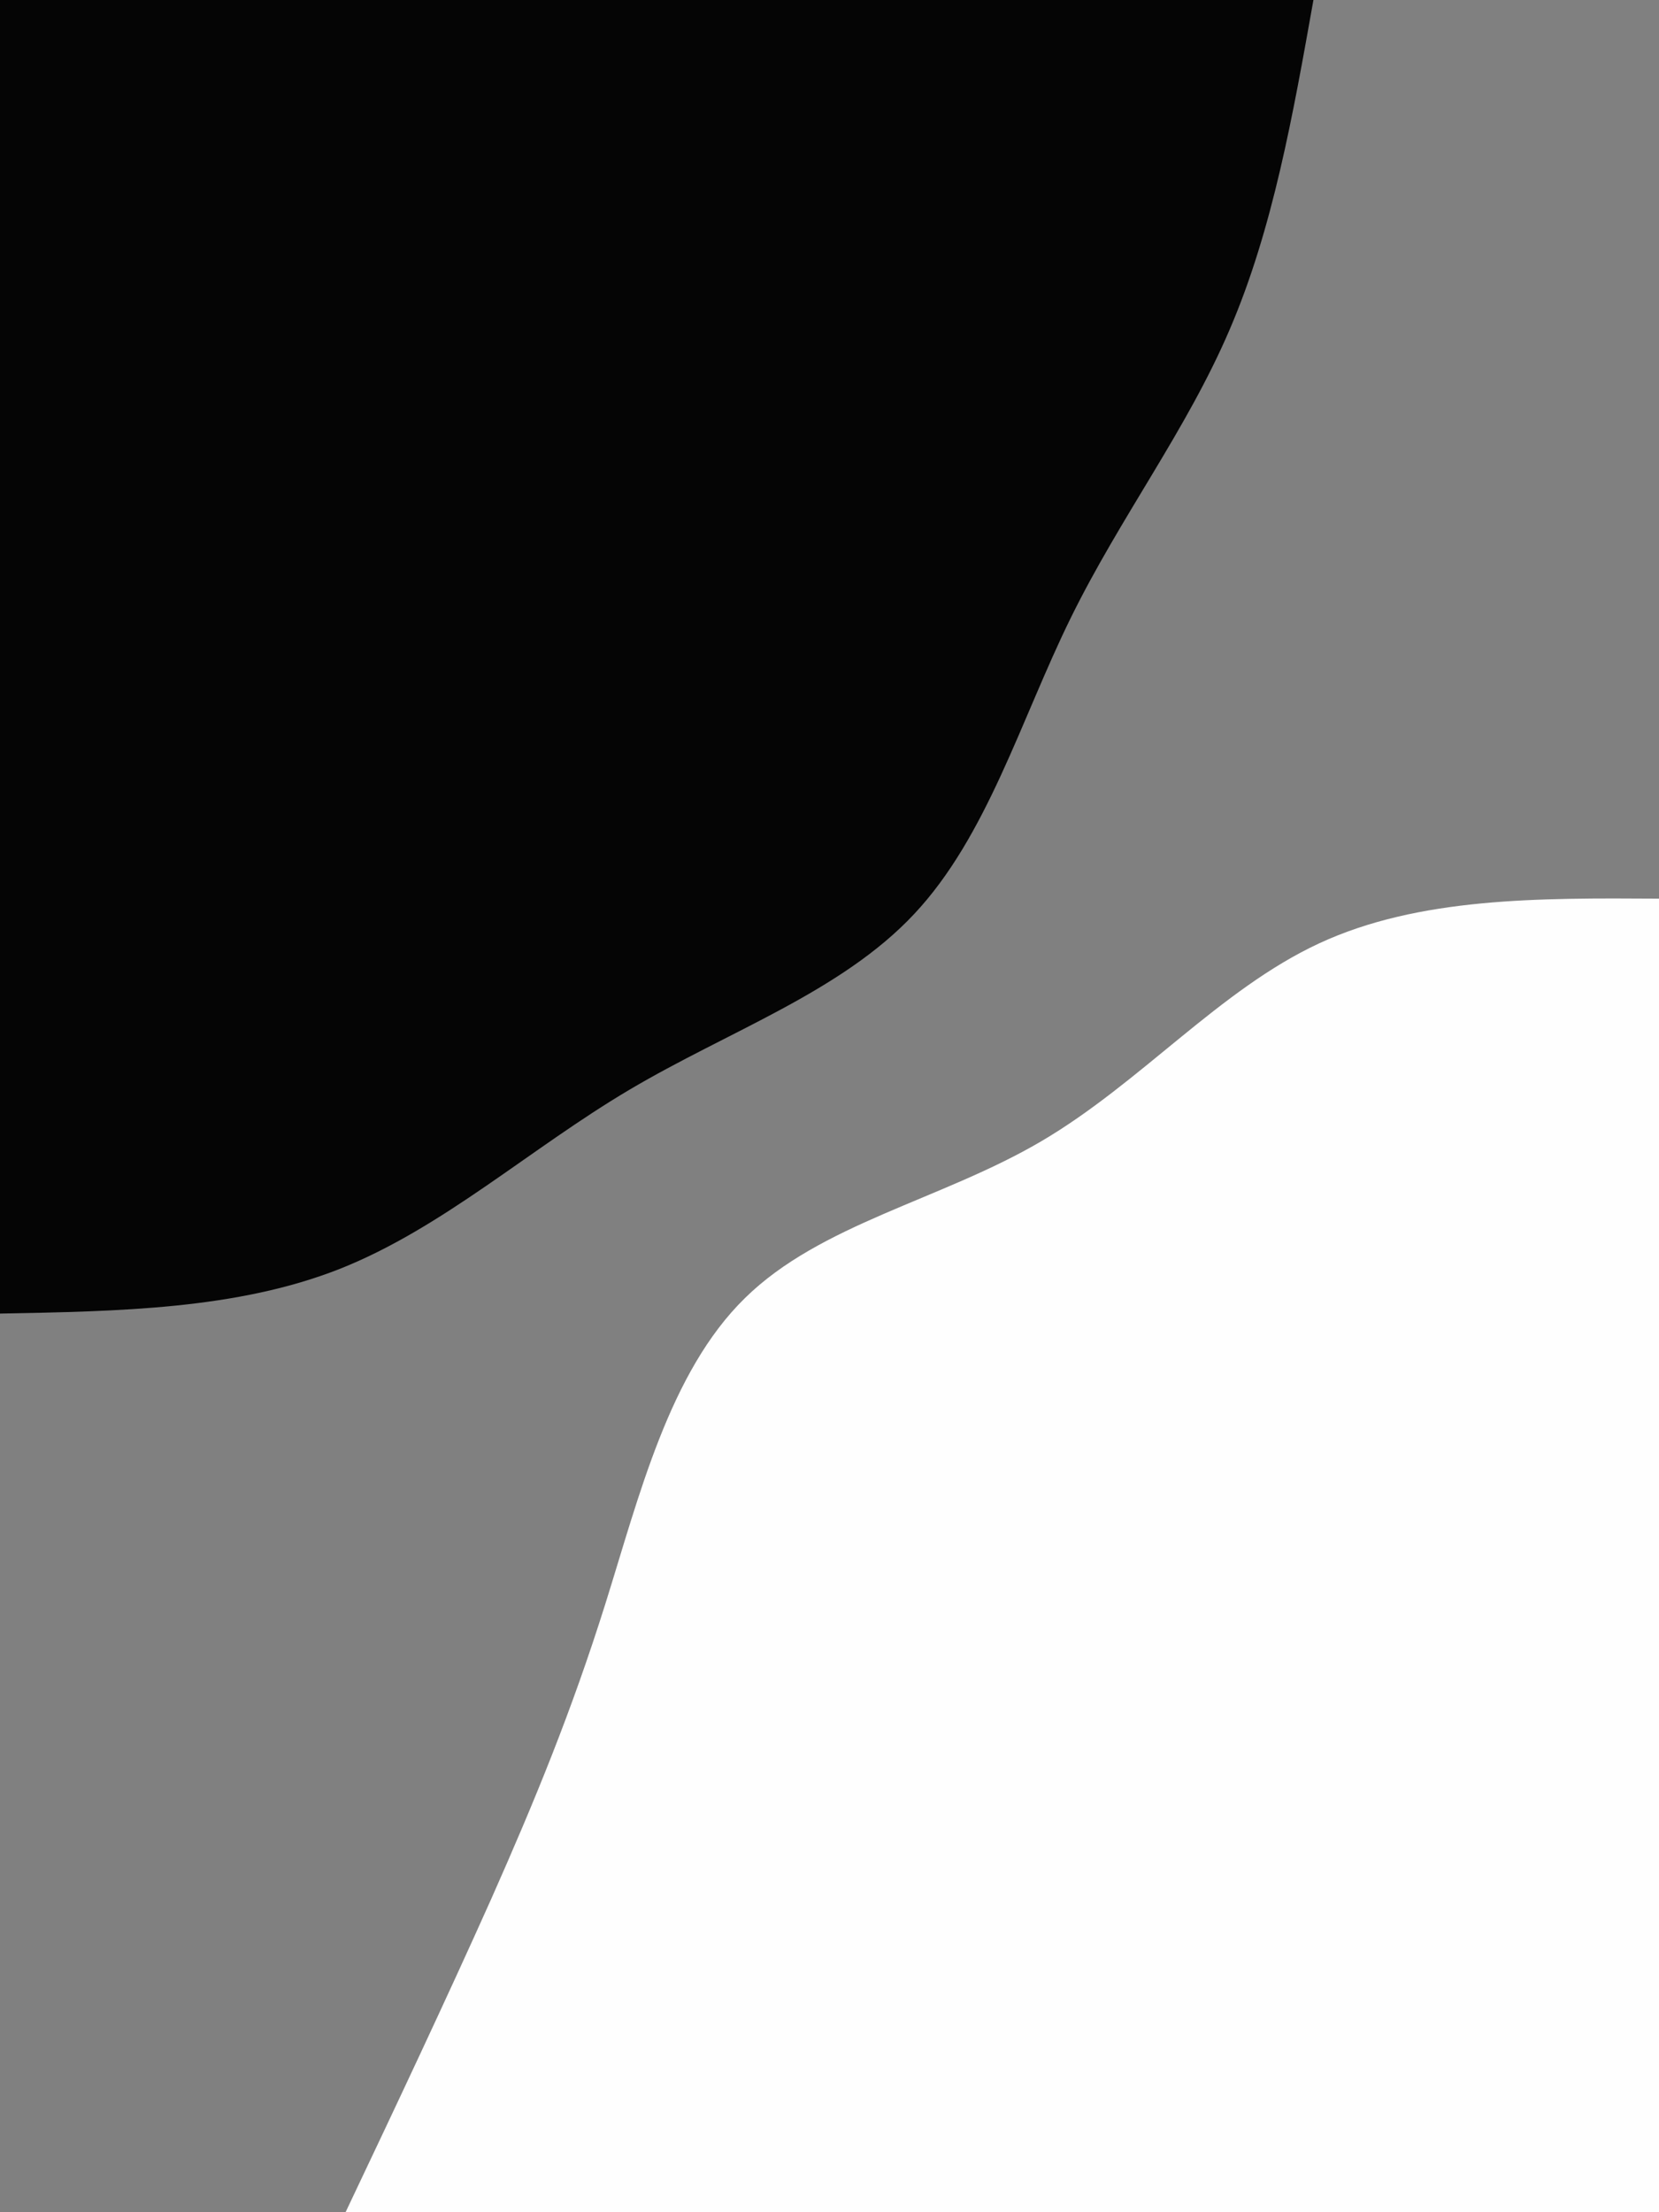 <svg id="visual" viewBox="0 0 675 900" width="675" height="900" xmlns="http://www.w3.org/2000/svg" xmlns:xlink="http://www.w3.org/1999/xlink" version="1.1">
    <rect x="0" y="0" width="675" height="900" fill="#808080" stroke="none"/>
    <g transform="translate(675, 900)">
        <path d="M-534.4 0C-513.7 -43.6 -493.1 -87.3 -475.2 -127.3C-457.4 -167.4 -442.4 -203.9 -428.7 -247.5C-415 -291.1 -402.7 -341.8 -371.9 -371.9C-341.2 -402.1 -292.1 -411.8 -251.5 -435.6C-210.9 -459.4 -178.8 -497.4 -138.3 -516.2C-97.8 -535 -48.9 -534.7 0 -534.4L0 0Z" fill="#fefefe"></path>
    </g>
    <g transform="translate(0, 0)">
        <path d="M534.4 0C526.1 46.6 517.9 93.2 500.3 134.1C482.8 175 455.9 210.2 435.6 251.5C415.3 292.8 401.6 340.3 371.9 371.9C342.2 403.6 296.5 419.4 256 443.4C215.5 467.4 180.1 499.6 138.3 516.2C96.5 532.7 48.3 533.5 0 534.4L0 0Z" fill="#050505"></path>
    </g>
</svg>